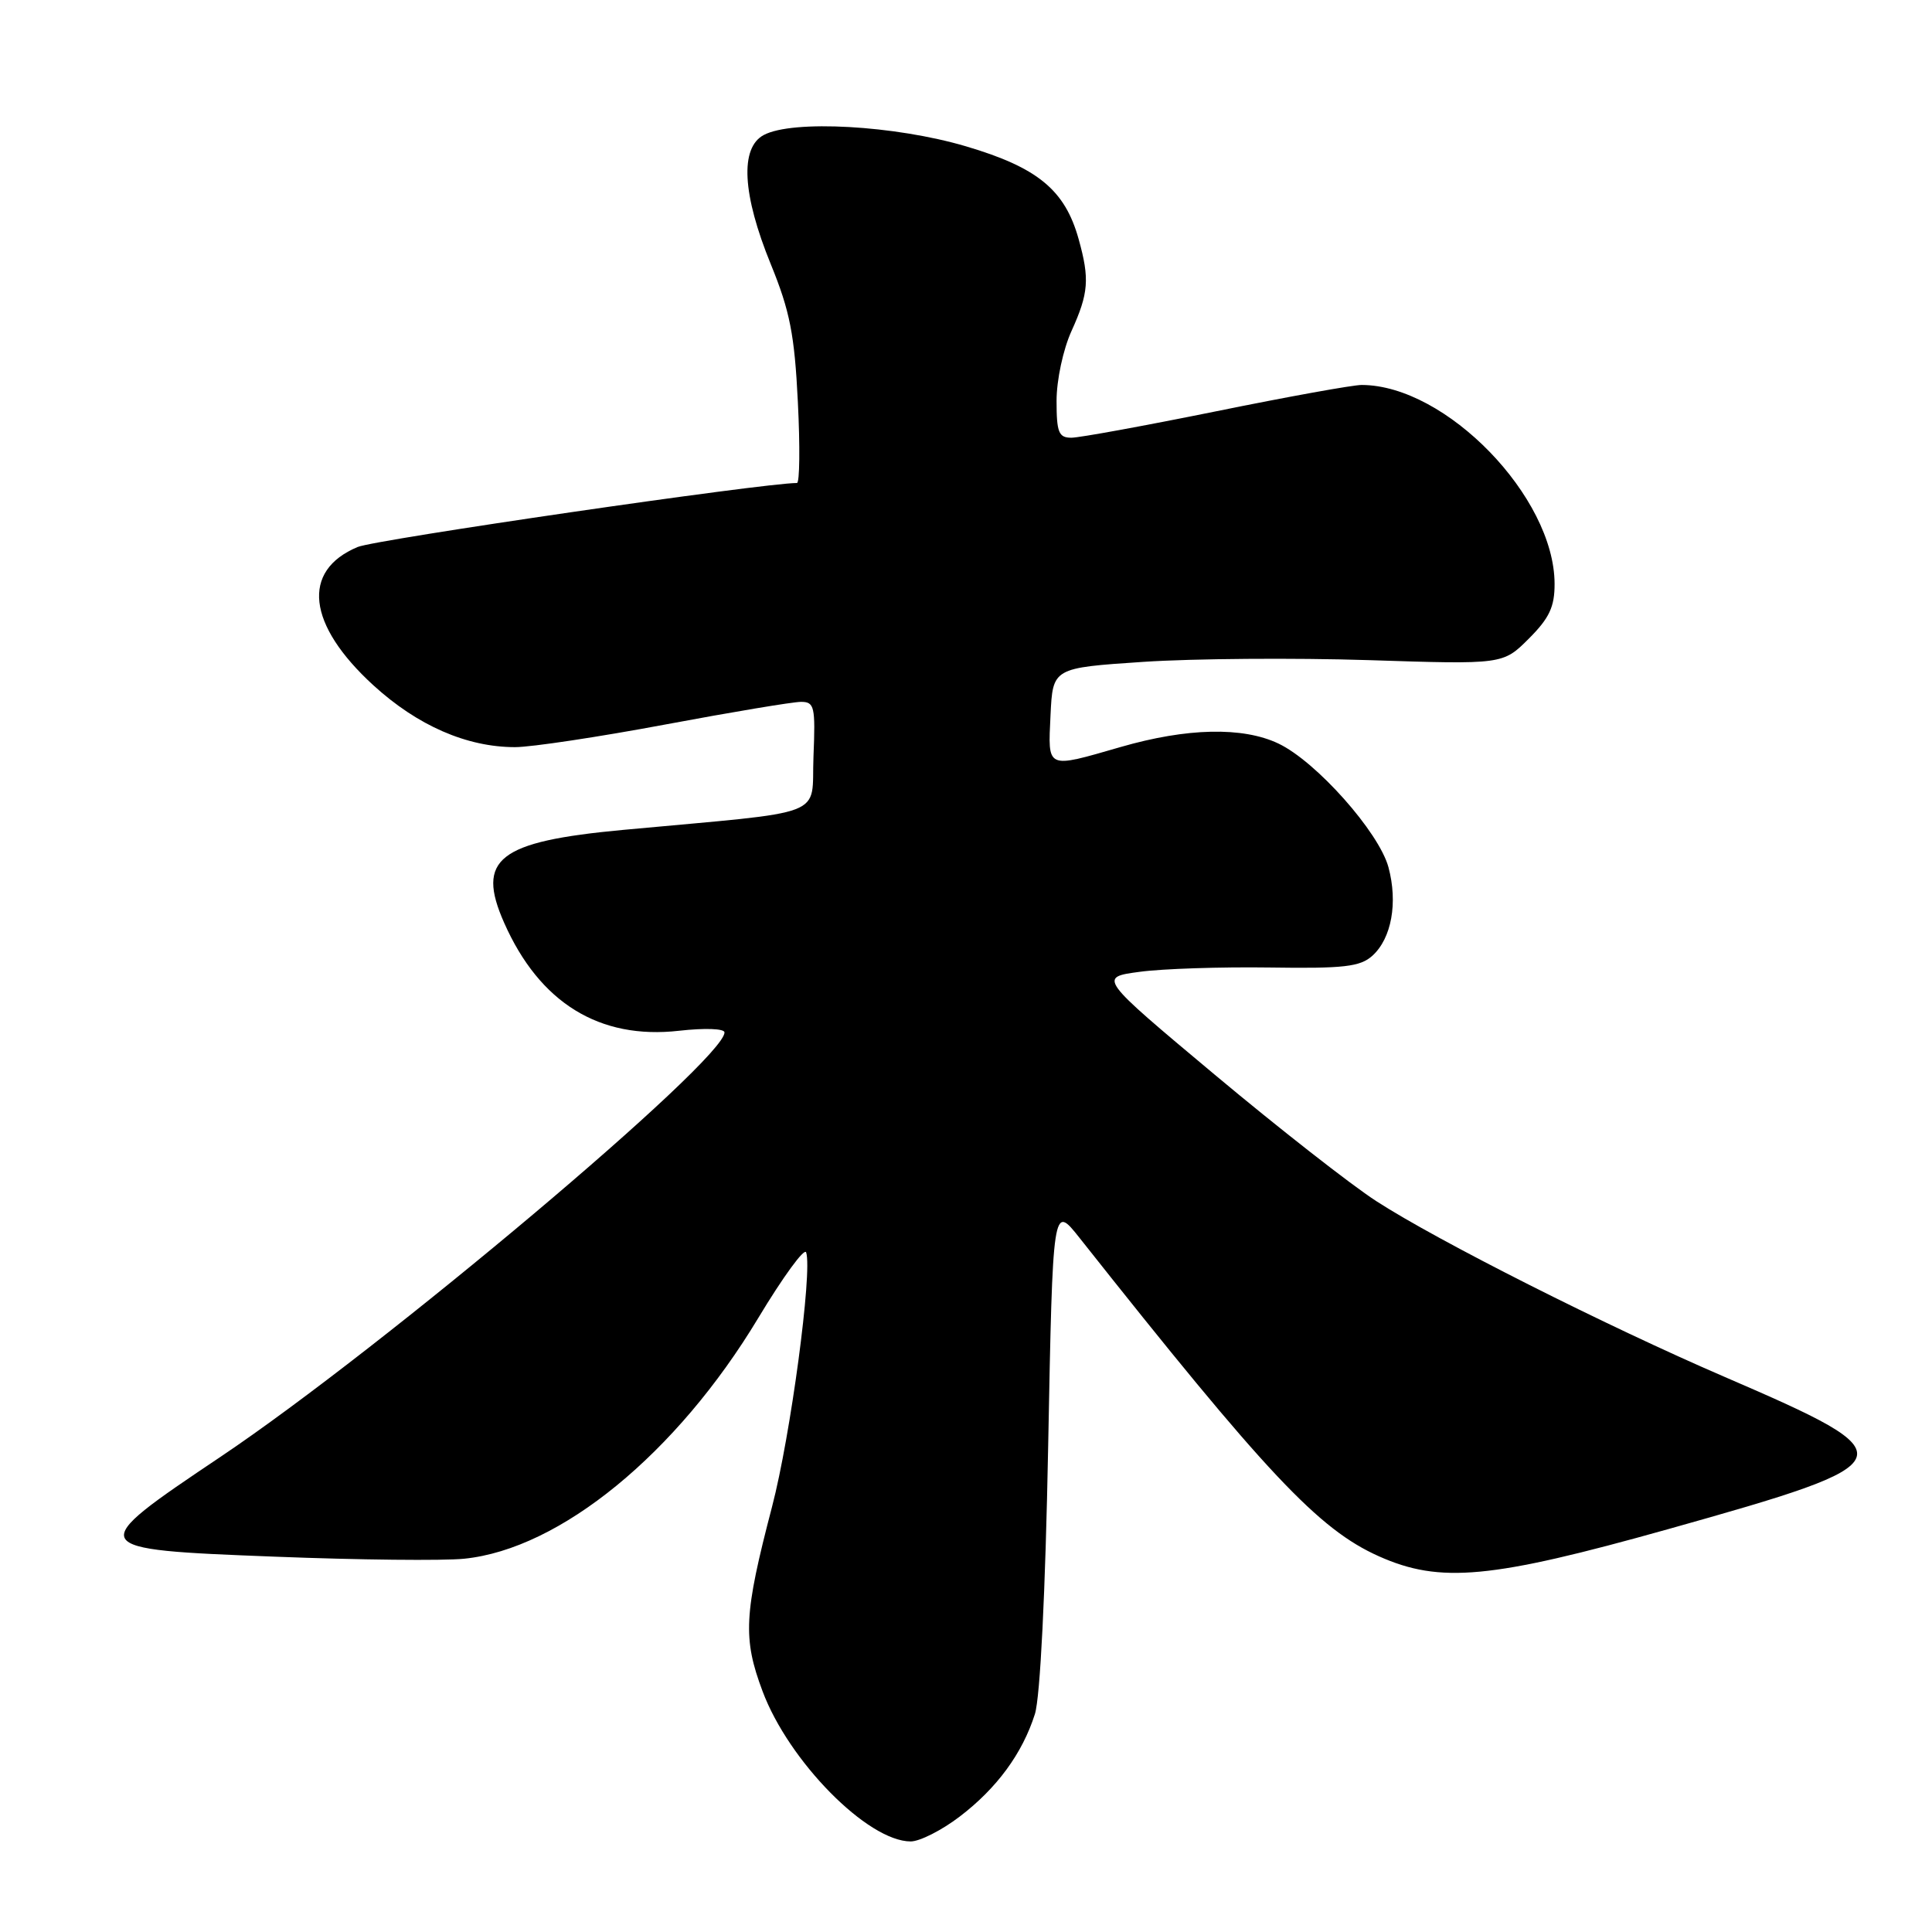<?xml version="1.0" encoding="UTF-8" standalone="no"?>
<!DOCTYPE svg PUBLIC "-//W3C//DTD SVG 1.1//EN" "http://www.w3.org/Graphics/SVG/1.1/DTD/svg11.dtd" >
<svg xmlns="http://www.w3.org/2000/svg" xmlns:xlink="http://www.w3.org/1999/xlink" version="1.1" viewBox="0 0 256 256">
 <g >
 <path fill="currentColor"
d=" M 127.16 240.71 C 132.09 236.95 135.47 232.35 137.13 227.12 C 137.83 224.90 138.52 211.12 138.89 191.52 C 139.50 159.55 139.50 159.55 143.04 164.02 C 167.82 195.32 174.70 202.64 182.72 206.22 C 190.83 209.84 197.54 209.21 221.00 202.63 C 252.94 193.66 253.16 193.08 228.53 182.45 C 212.83 175.68 190.50 164.42 182.37 159.16 C 179.03 157.00 169.38 149.45 160.92 142.37 C 145.54 129.50 145.54 129.50 151.02 128.77 C 154.03 128.36 161.77 128.11 168.22 128.20 C 178.09 128.35 180.23 128.10 181.85 126.64 C 184.39 124.34 185.24 119.62 183.98 114.92 C 182.72 110.26 174.39 100.89 169.39 98.52 C 164.67 96.28 157.29 96.44 148.50 98.98 C 138.55 101.85 138.86 101.99 139.20 94.75 C 139.50 88.50 139.50 88.50 151.50 87.70 C 158.10 87.26 171.52 87.16 181.33 87.47 C 199.15 88.05 199.15 88.05 202.58 84.62 C 205.30 81.90 206.00 80.41 205.99 77.35 C 205.96 65.84 191.60 51.04 180.44 51.01 C 179.30 51.00 170.62 52.57 161.14 54.50 C 151.66 56.42 143.03 58.00 141.96 58.00 C 140.28 58.00 140.00 57.30 140.00 53.11 C 140.00 50.37 140.87 46.30 141.98 43.86 C 144.25 38.85 144.40 36.97 142.93 31.70 C 141.12 25.18 137.51 22.20 128.00 19.39 C 118.61 16.61 105.01 15.85 101.20 17.89 C 98.02 19.59 98.36 25.76 102.13 35.00 C 104.67 41.22 105.28 44.33 105.72 53.25 C 106.02 59.16 105.96 64.00 105.60 64.00 C 101.14 64.00 49.78 71.48 47.39 72.48 C 39.88 75.62 40.70 82.78 49.48 90.81 C 55.33 96.15 61.85 99.00 68.25 99.00 C 70.39 99.00 79.35 97.65 88.16 96.00 C 96.98 94.35 105.06 93.00 106.14 93.00 C 107.92 93.00 108.06 93.63 107.79 100.25 C 107.46 108.46 110.21 107.40 82.51 109.97 C 66.01 111.51 63.06 113.82 66.80 122.27 C 71.49 132.88 79.43 137.78 89.99 136.58 C 93.38 136.20 96.00 136.29 96.00 136.80 C 96.00 140.47 50.71 178.61 29.26 193.01 C 11.08 205.21 11.12 205.29 36.50 206.27 C 47.50 206.70 58.75 206.82 61.49 206.54 C 74.21 205.26 89.67 192.61 100.48 174.63 C 103.75 169.20 106.60 165.29 106.82 165.95 C 107.67 168.50 104.75 190.30 102.30 199.65 C 98.57 213.93 98.41 217.07 101.04 224.09 C 104.51 233.38 114.97 243.99 120.67 244.00 C 121.87 244.00 124.79 242.52 127.16 240.71 Z "/>
</g>
</svg>